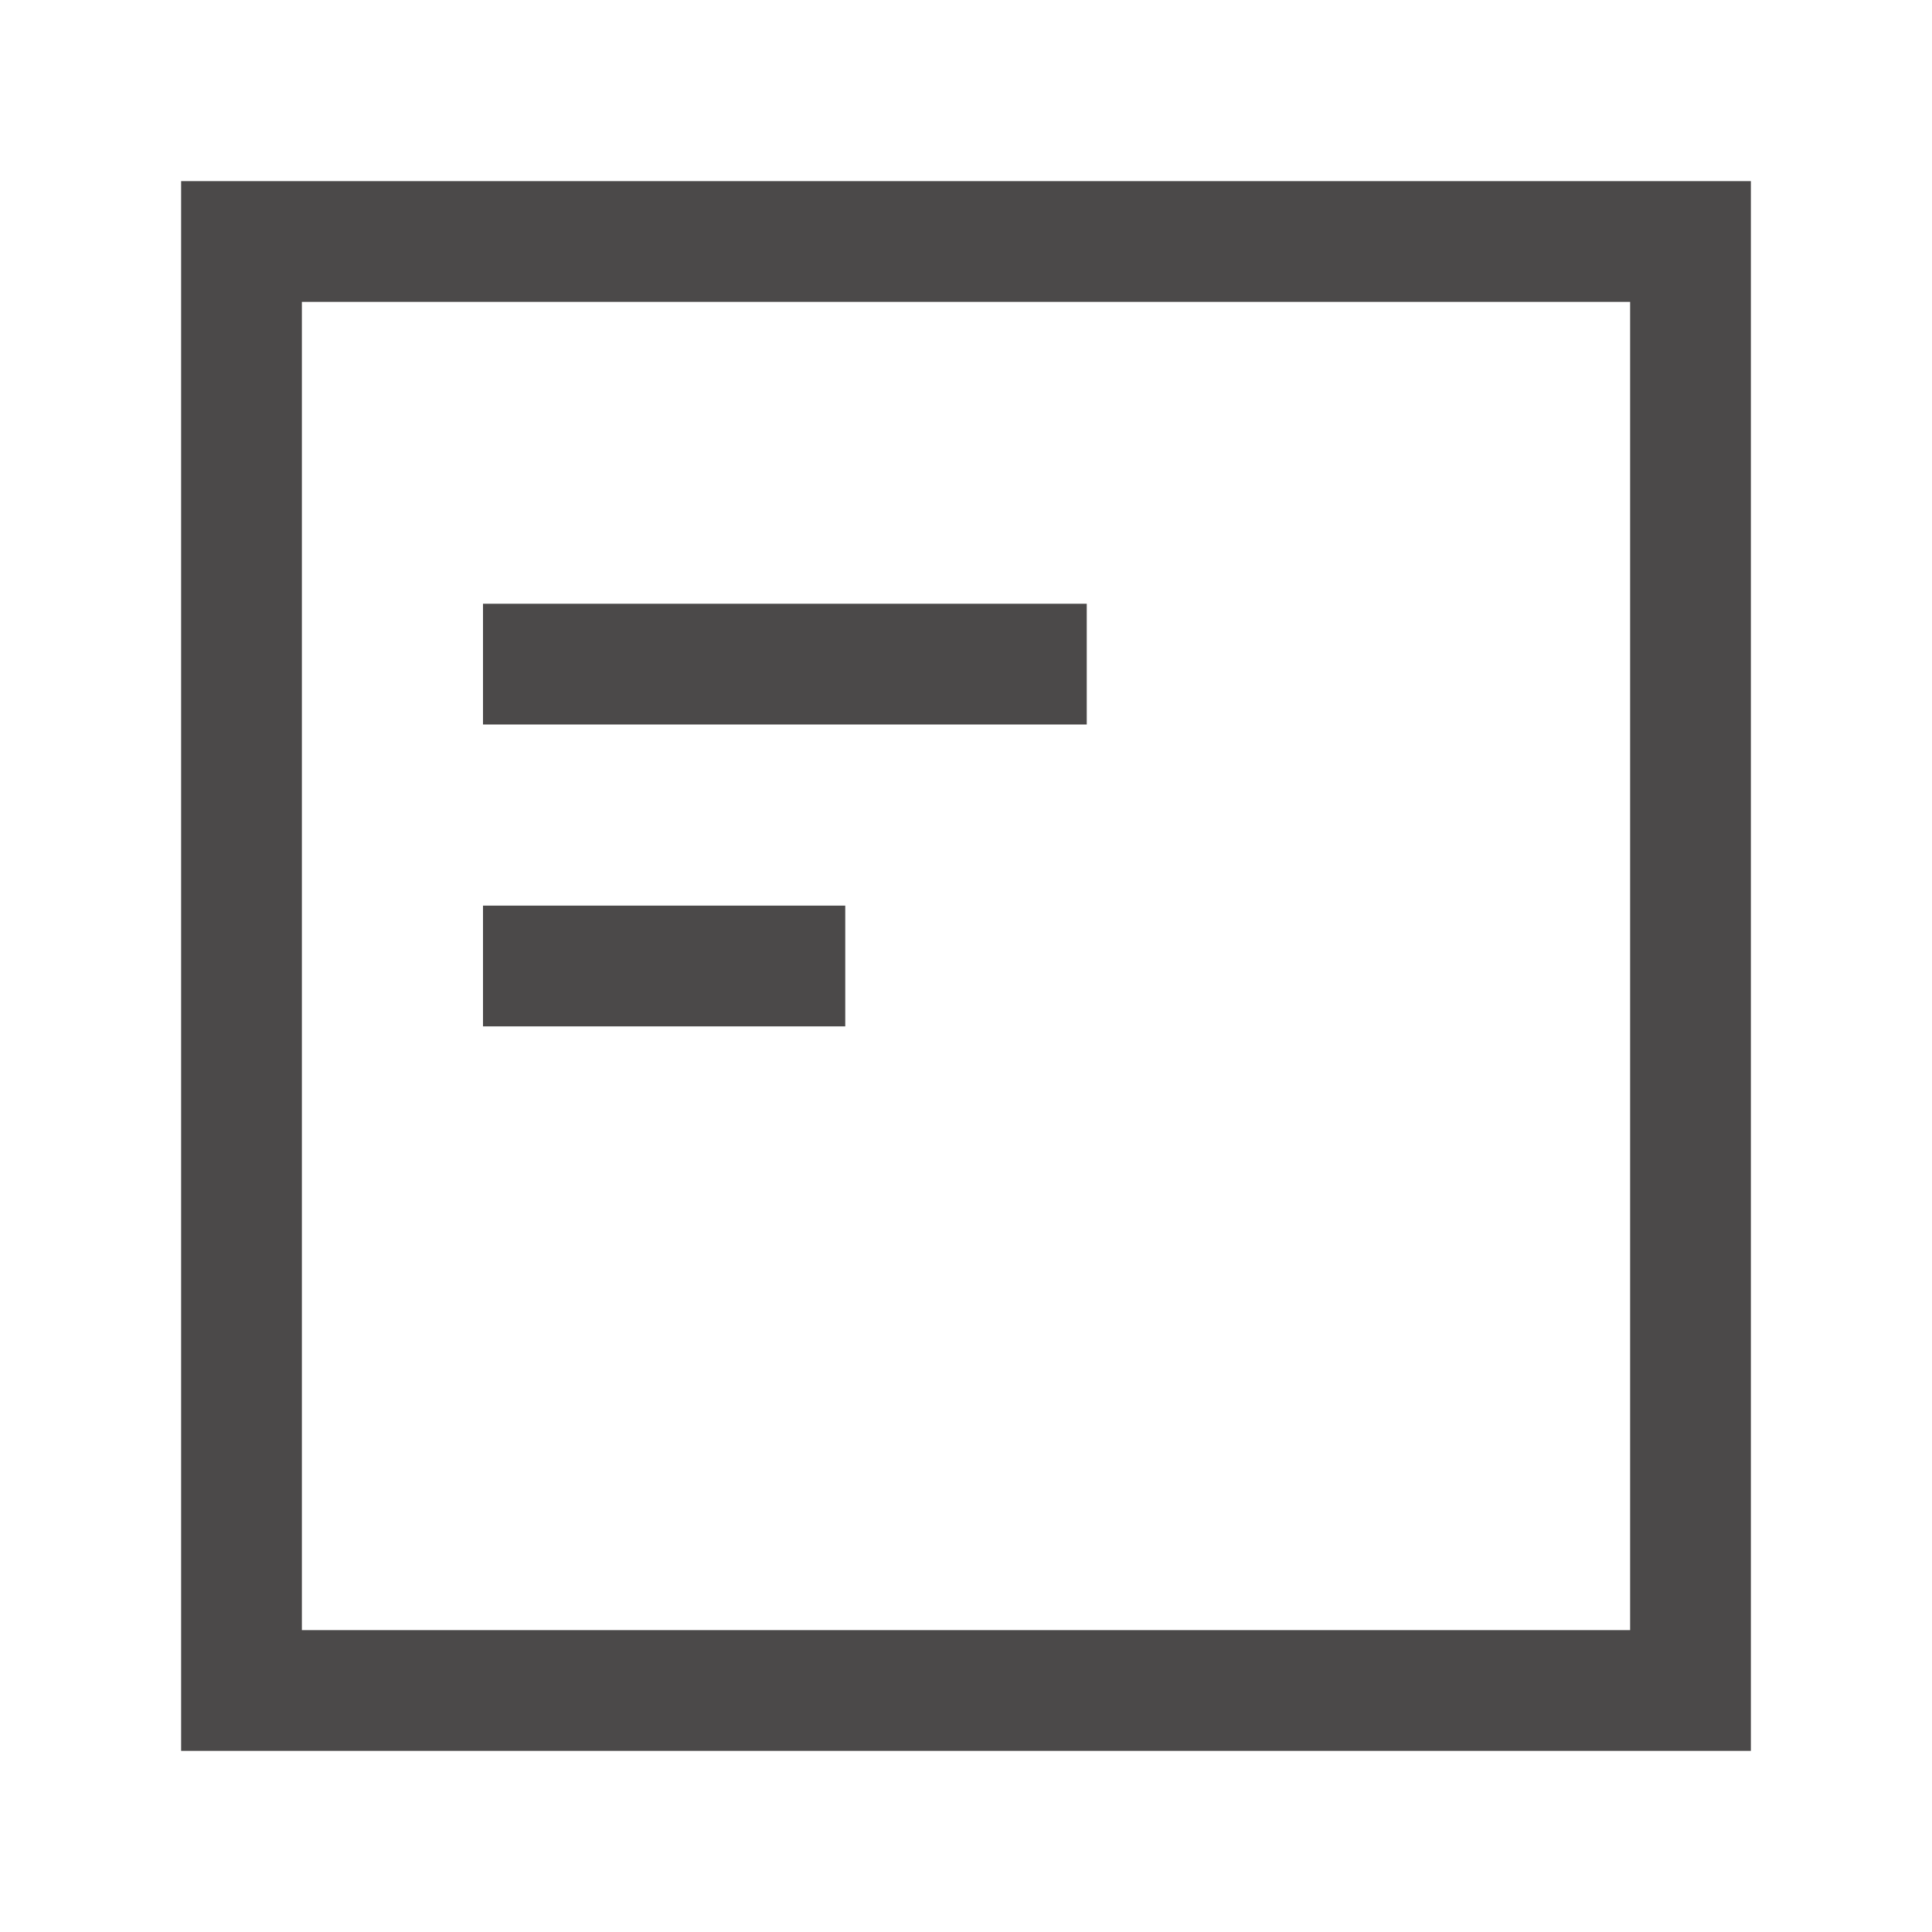 <?xml version="1.0" encoding="UTF-8" standalone="no"?><svg width='24' height='24' viewBox='0 0 24 24' fill='none' xmlns='http://www.w3.org/2000/svg'>
<path d='M6 7.5H13.5V9H6V7.5ZM6 11.25H10.5V12.75H6V11.25Z' fill='#4B4949'/>
<path d='M21.75 21.75H2.25V2.25H21.75V21.75ZM3.75 20.25H20.25V3.75H3.75V20.25Z' fill='#4B4949'/>
</svg>
